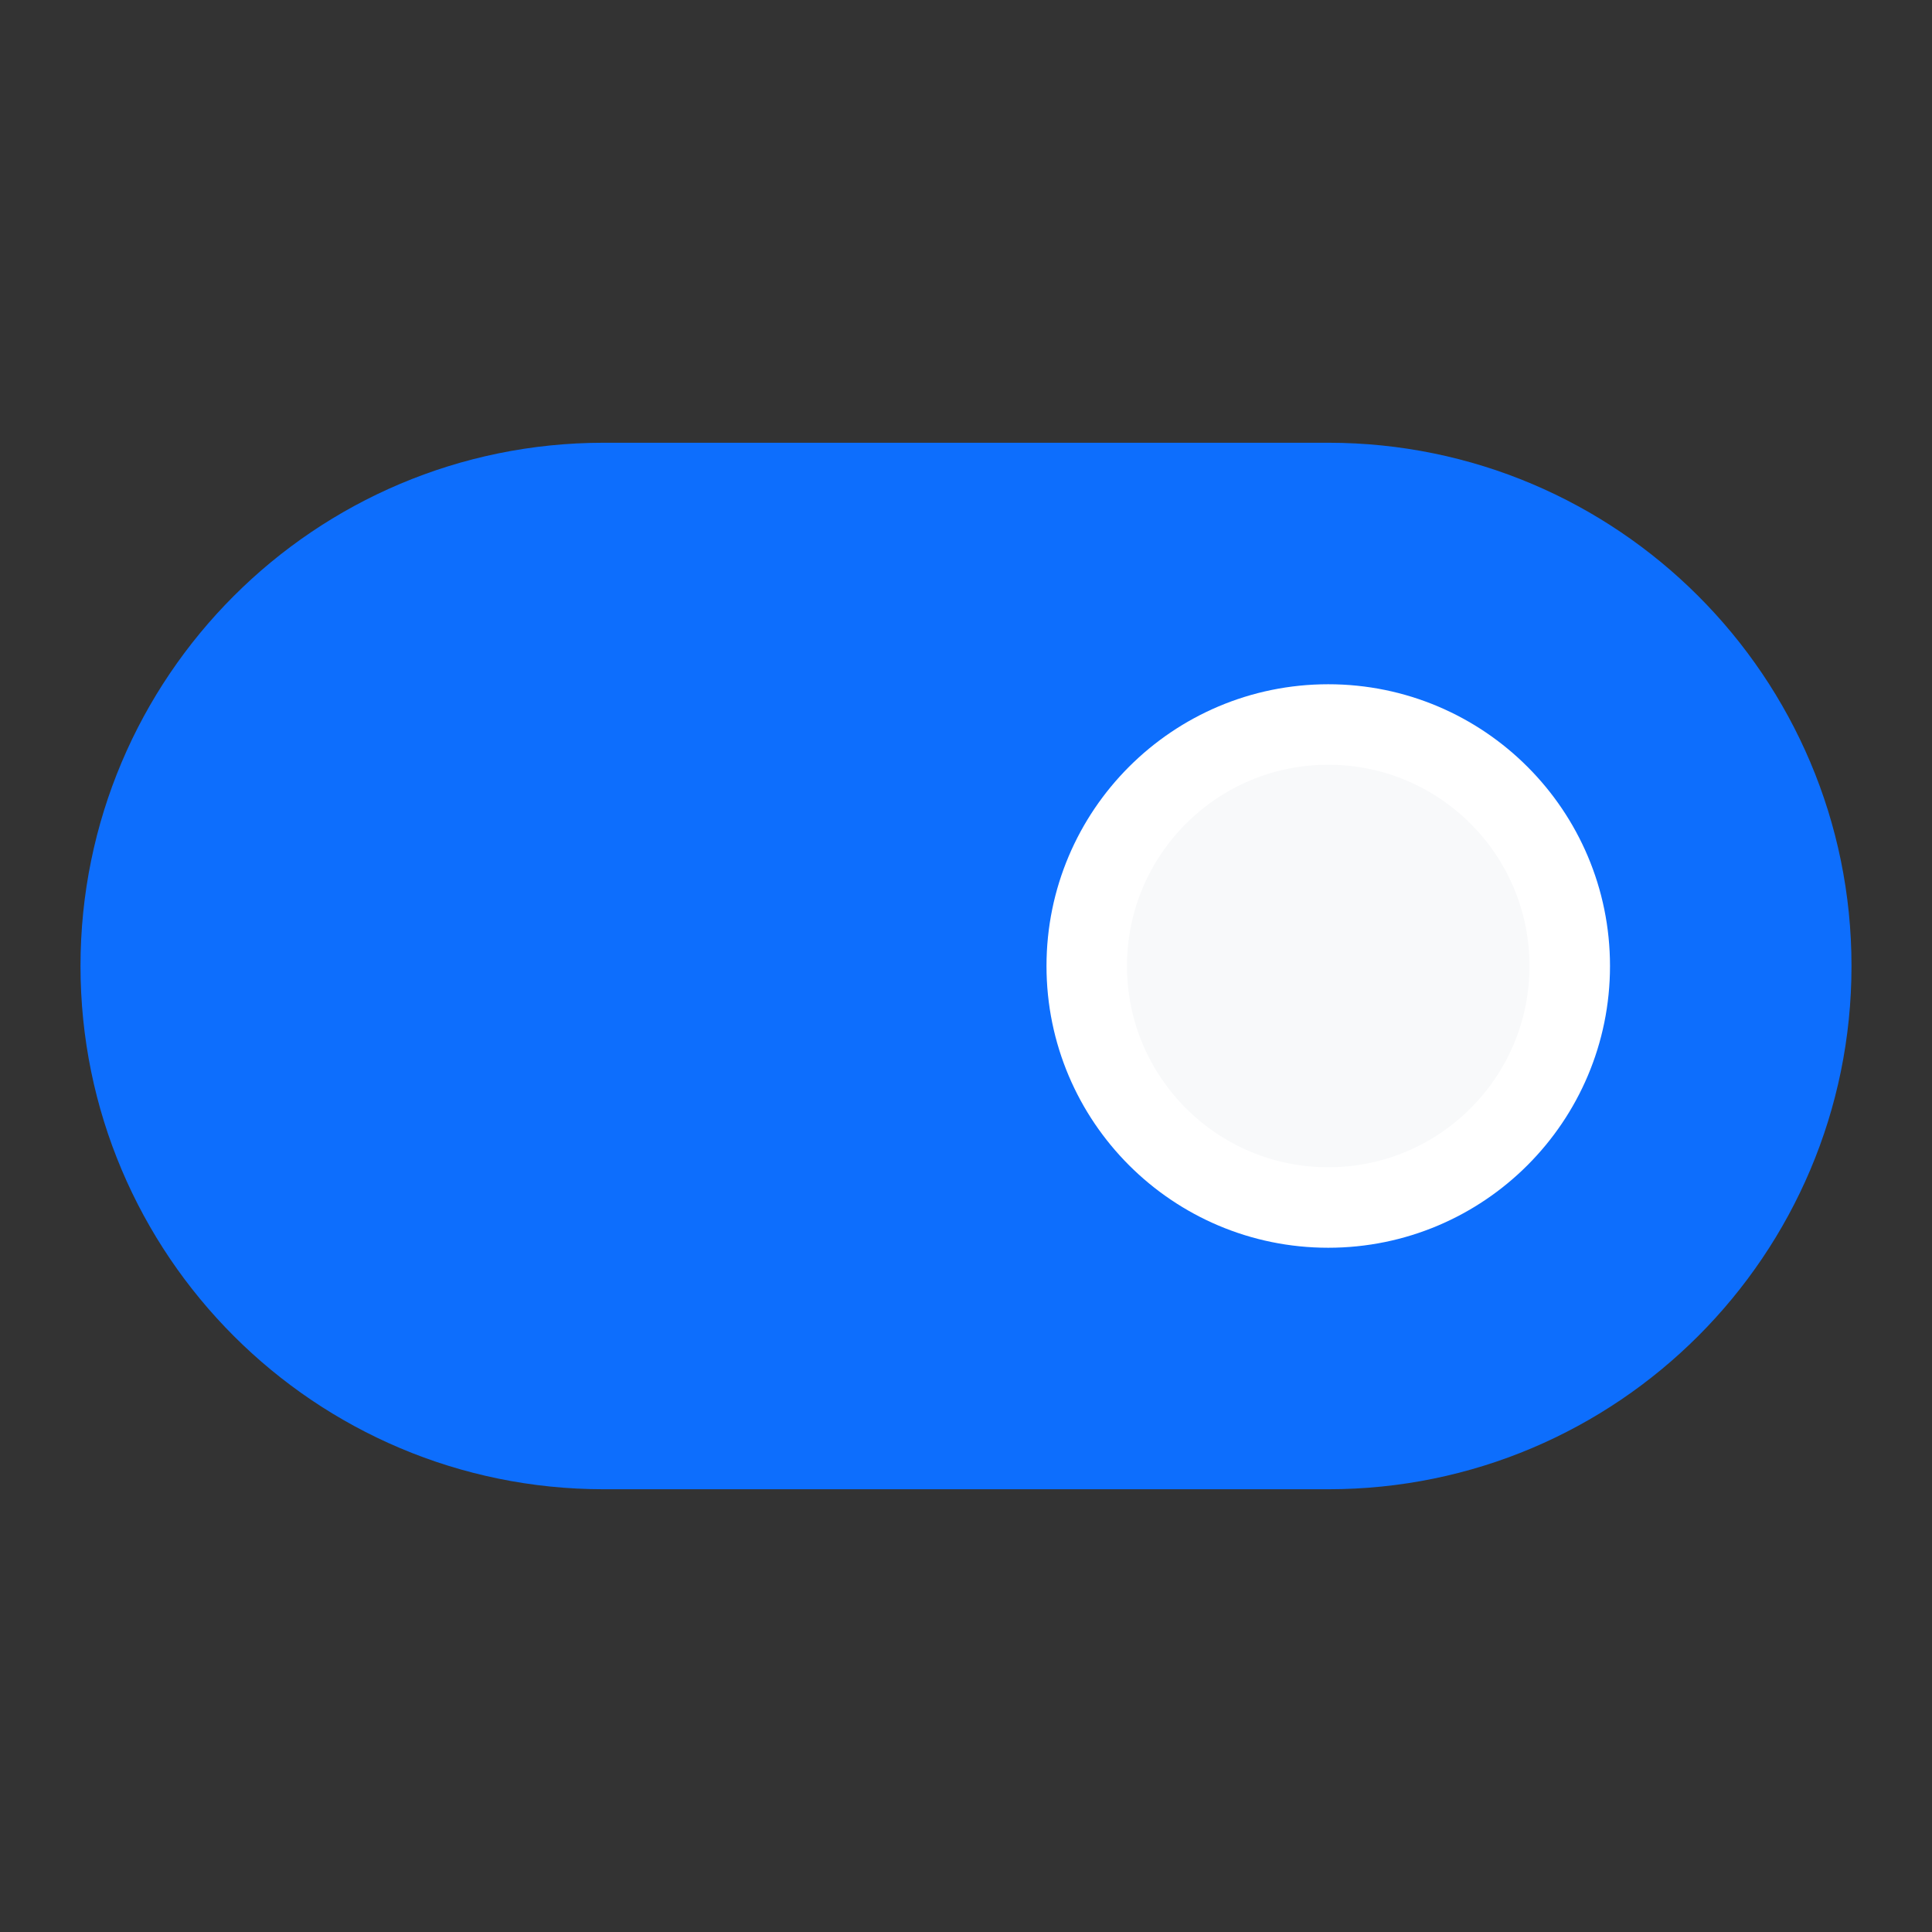 <svg width="30" height="30" viewBox="0 0 30 30" fill="none" xmlns="http://www.w3.org/2000/svg">
<rect x="0" y="0" width="30" height="30" fill="#333333" stroke="none"/>
<path d="M20.625 7.5H9.375C5.233 7.5 1.875 10.858 1.875 15V15C1.875 19.142 5.233 22.5 9.375 22.5H20.625C24.767 22.5 28.125 19.142 28.125 15C28.125 10.858 24.767 7.5 20.625 7.5Z" fill="#0D6EFD"/>
<path d="M9.375 7.5H20.625C24.767 7.5 28.125 10.858 28.125 15V15C28.125 19.142 24.767 22.5 20.625 22.5H9.375C5.233 22.5 1.875 19.142 1.875 15V15C1.875 10.858 5.233 7.5 9.375 7.5Z" stroke="#0D6EFD" stroke-width="1.25" stroke-linecap="round" stroke-linejoin="round"/>
<path d="M20.625 18.75C22.696 18.75 24.375 17.071 24.375 15C24.375 12.929 22.696 11.25 20.625 11.25C18.554 11.25 16.875 12.929 16.875 15C16.875 17.071 18.554 18.75 20.625 18.75Z" fill="#F8F9FA" stroke="white" stroke-width="1.25" stroke-linecap="round" stroke-linejoin="round"/>
</svg>
